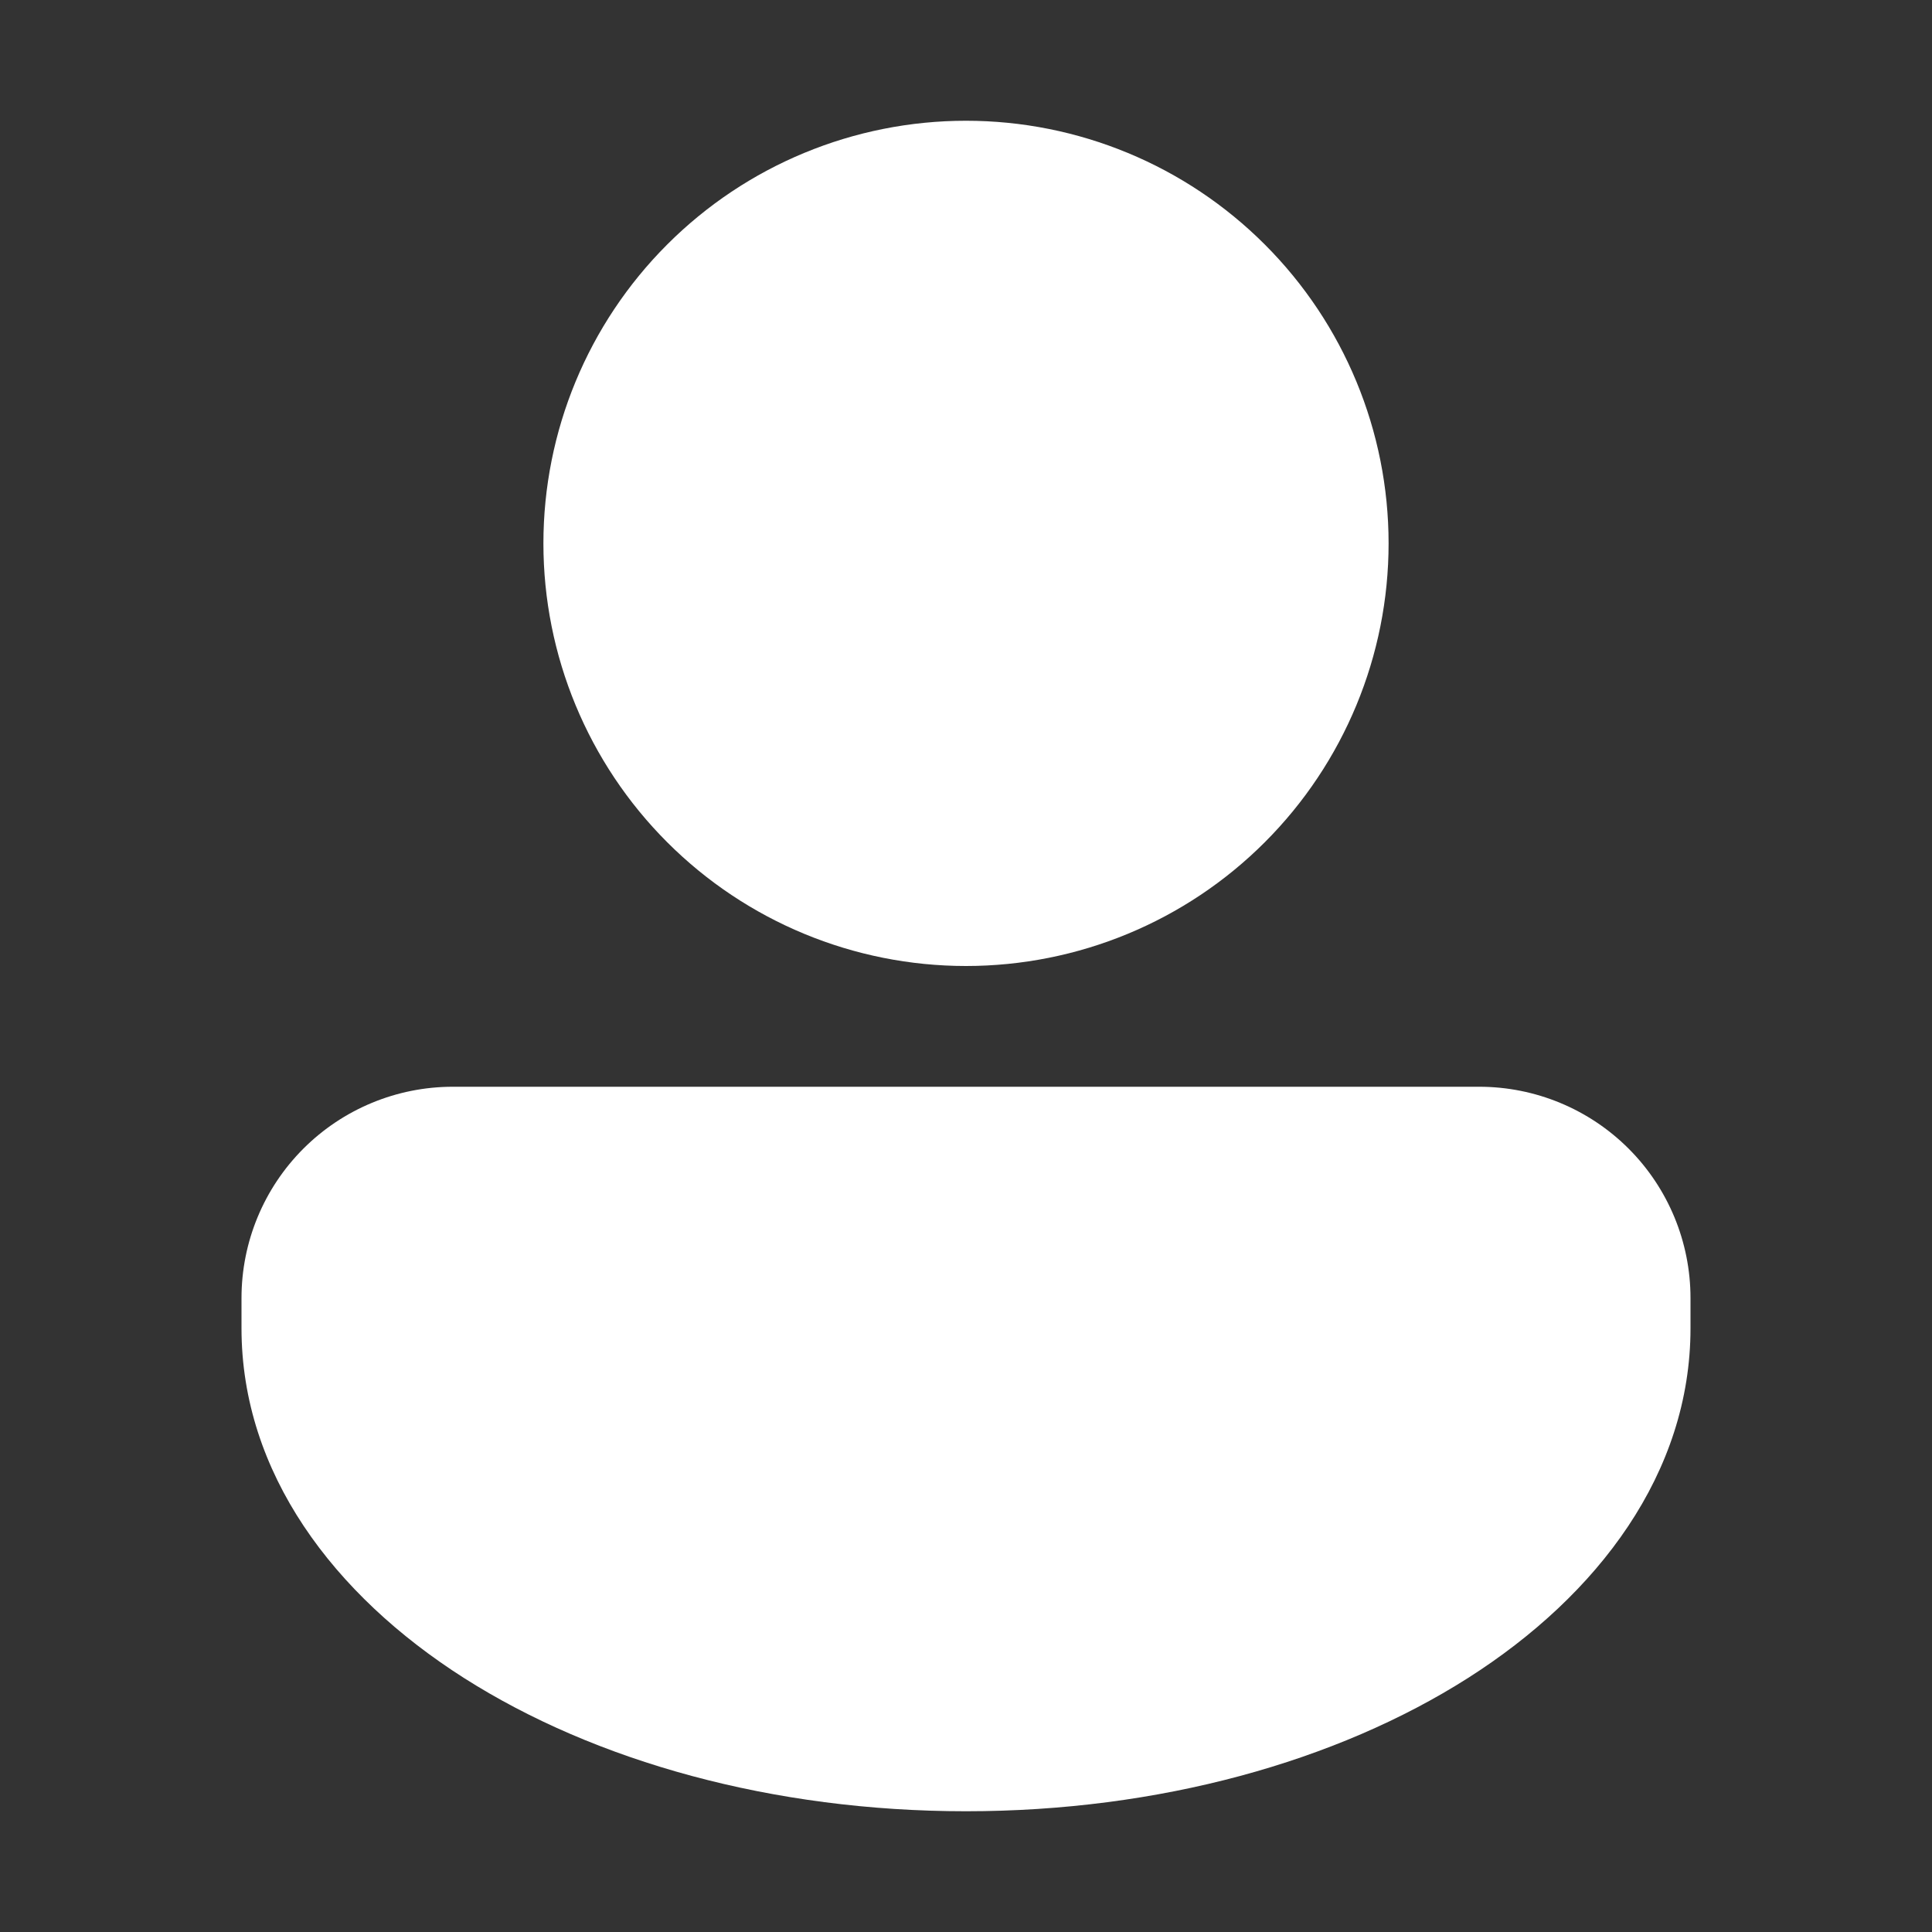 <svg width="30" height="30" viewBox="0 0 30 30" fill="none" xmlns="http://www.w3.org/2000/svg">
<rect x="0" y="0" width="30" height="30" fill="#333333" stroke="none"/>
<path d="M15 15C16.741 15 18.41 14.309 19.64 13.078C20.871 11.847 21.562 10.178 21.562 8.438C21.562 6.697 20.871 5.028 19.64 3.797C18.41 2.566 16.741 1.875 15 1.875C13.259 1.875 11.59 2.566 10.36 3.797C9.129 5.028 8.438 6.697 8.438 8.438C8.438 10.178 9.129 11.847 10.36 13.078C11.59 14.309 13.259 15 15 15ZM7.031 16.875C6.161 16.875 5.326 17.221 4.711 17.836C4.096 18.451 3.75 19.286 3.75 20.156V20.625C3.75 22.868 5.178 24.766 7.205 26.056C9.243 27.353 12.002 28.125 15 28.125C17.998 28.125 20.756 27.353 22.795 26.056C24.822 24.766 26.25 22.868 26.25 20.625V20.156C26.25 19.286 25.904 18.451 25.289 17.836C24.674 17.221 23.839 16.875 22.969 16.875H7.031Z" fill="white"/>
</svg>
